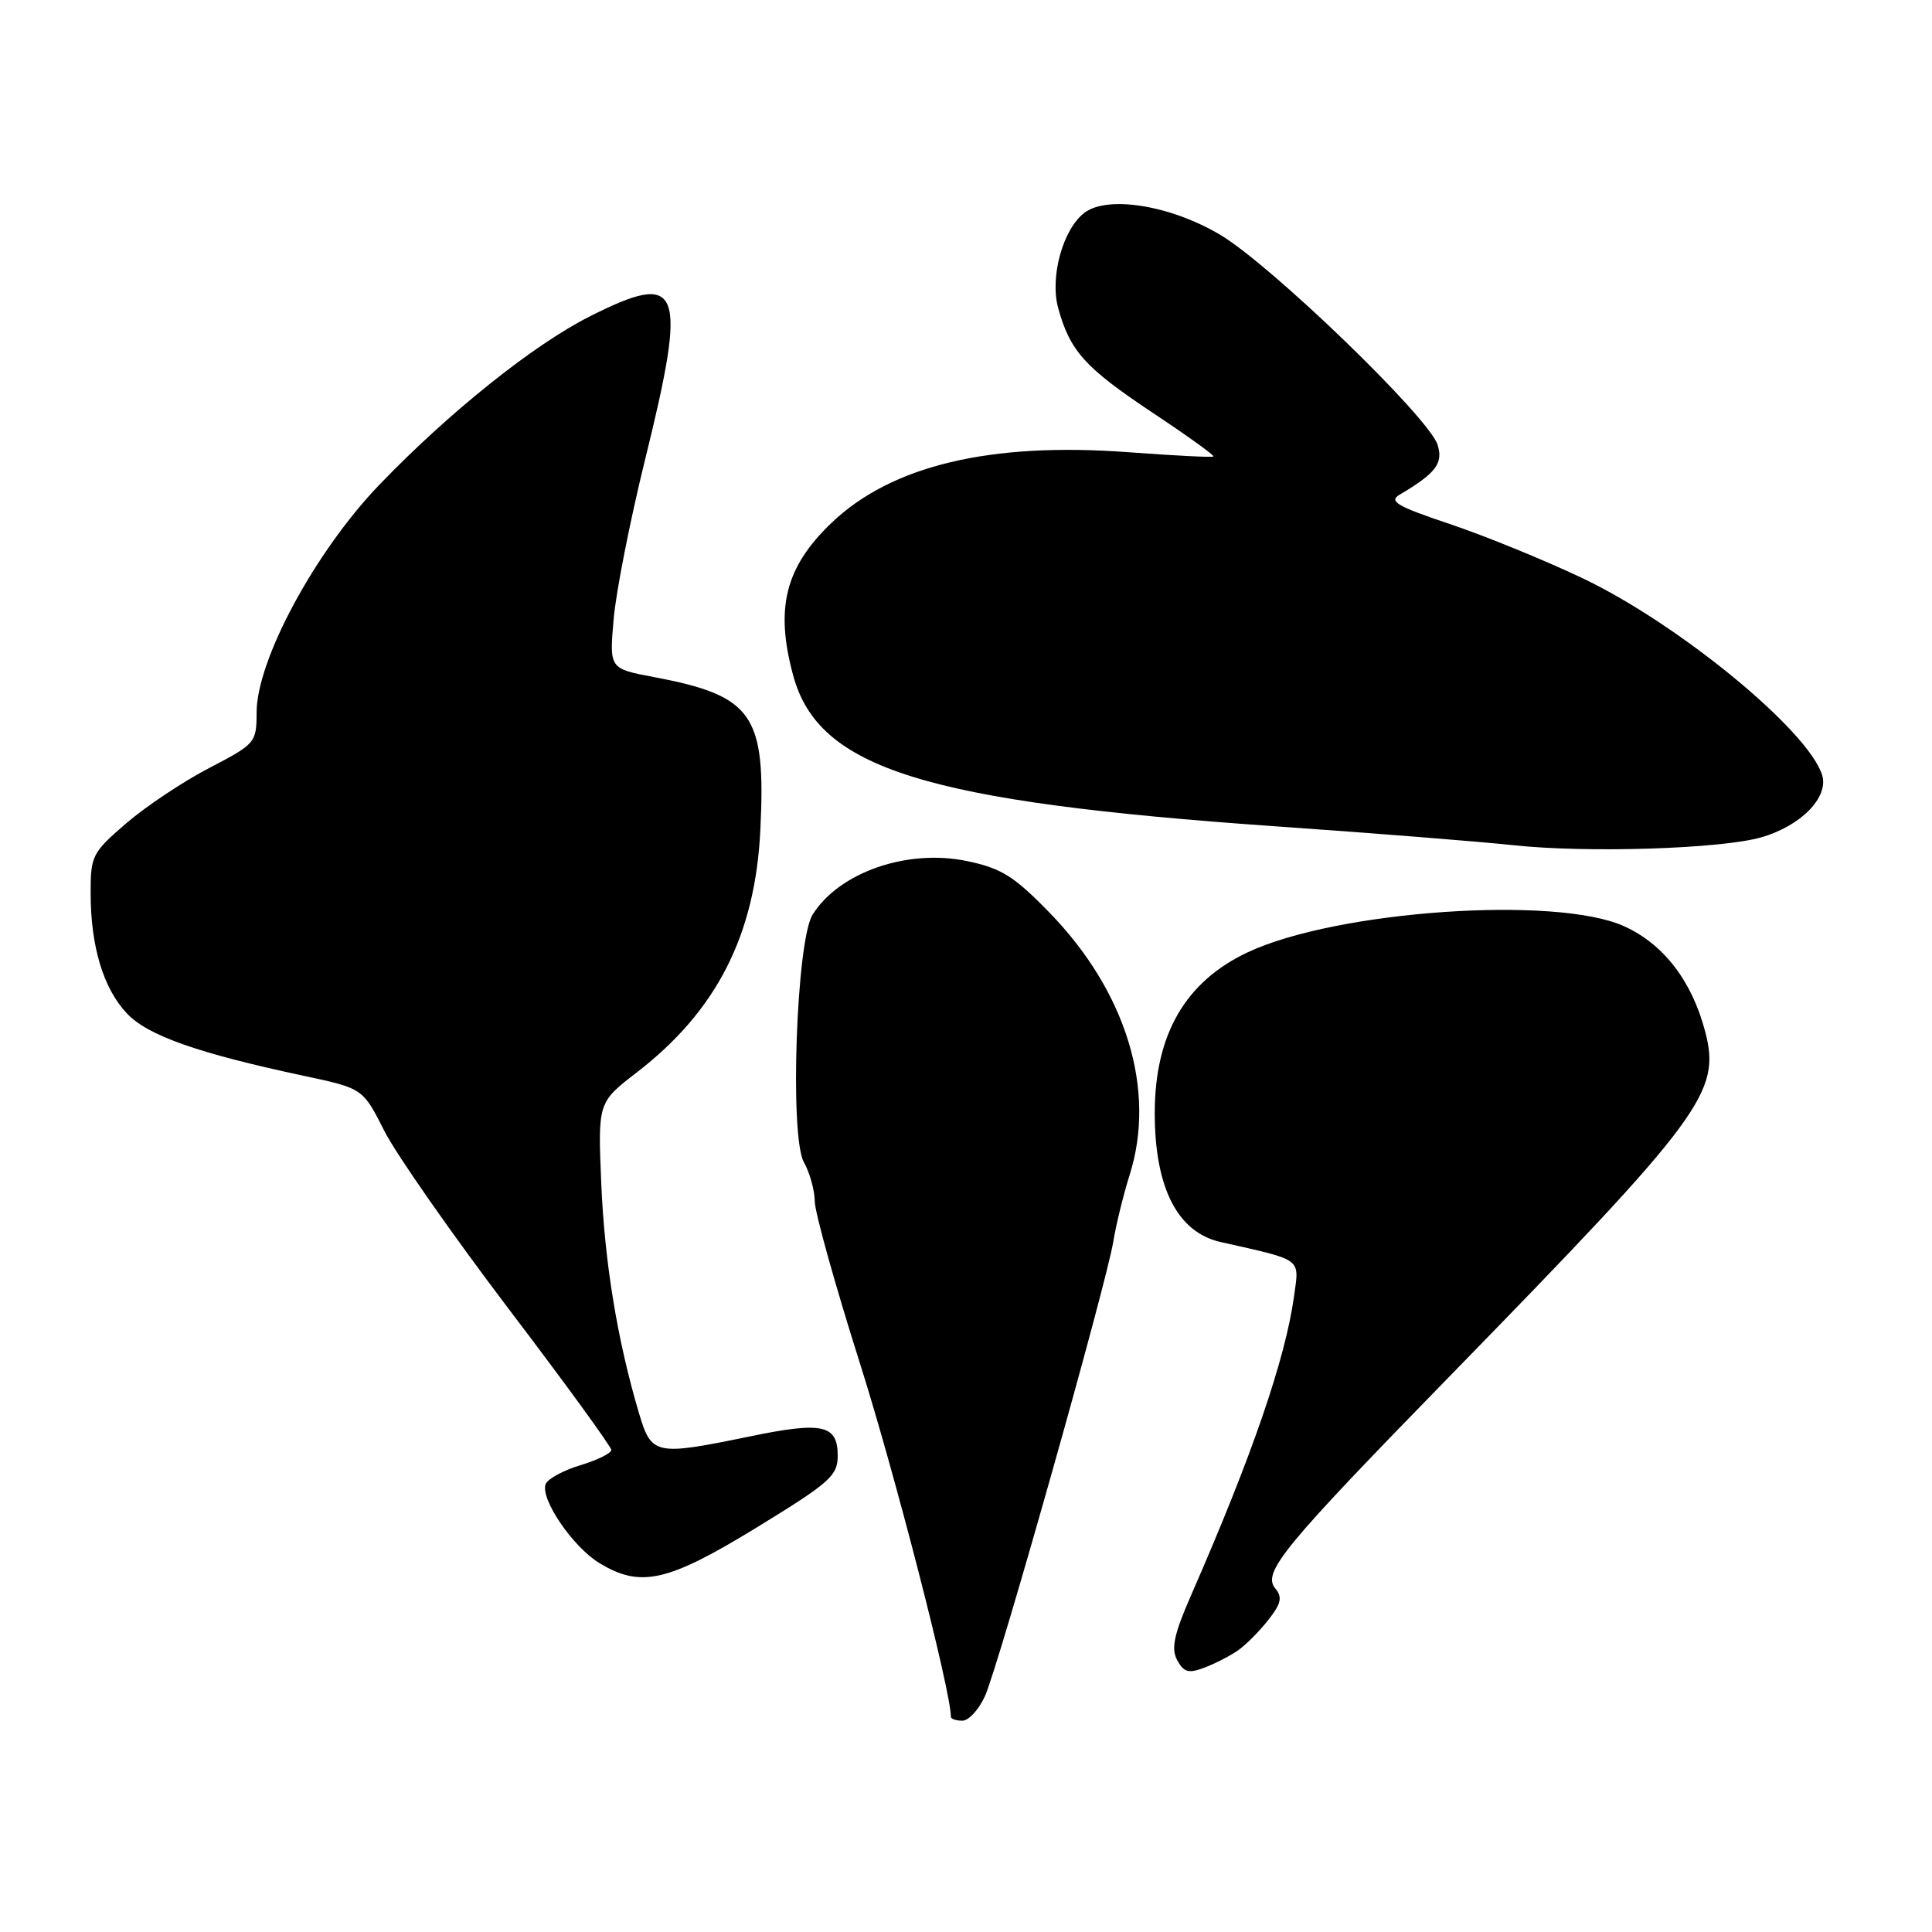 <?xml version="1.0" encoding="UTF-8" standalone="no"?>
<!DOCTYPE svg PUBLIC "-//W3C//DTD SVG 1.1//EN" "http://www.w3.org/Graphics/SVG/1.1/DTD/svg11.dtd" >
<svg xmlns="http://www.w3.org/2000/svg" xmlns:xlink="http://www.w3.org/1999/xlink" version="1.1" viewBox="0 0 256 256">
 <g >
 <path fill="currentColor"
d=" M 130.51 224.75 C 132.30 220.81 146.61 170.13 147.52 164.50 C 147.88 162.30 148.85 158.32 149.69 155.66 C 153.24 144.42 149.22 131.34 139.00 120.86 C 134.35 116.09 132.67 115.04 128.15 114.10 C 120.23 112.44 111.19 115.58 107.67 121.20 C 105.52 124.64 104.61 150.62 106.52 154.00 C 107.29 155.38 107.95 157.71 107.96 159.19 C 107.98 160.67 110.68 170.35 113.96 180.69 C 118.59 195.31 126.00 224.10 126.00 227.49 C 126.00 227.77 126.68 228.00 127.52 228.00 C 128.35 228.00 129.70 226.54 130.51 224.75 Z  M 164.06 218.67 C 165.09 217.95 166.89 216.14 168.06 214.65 C 169.75 212.50 169.95 211.64 169.00 210.50 C 167.22 208.36 169.85 205.15 192.47 181.97 C 225.64 147.96 228.05 144.71 225.95 136.71 C 224.19 129.97 220.42 125.08 215.18 122.72 C 206.13 118.64 177.08 120.66 165.34 126.18 C 157.06 130.07 153.01 137.07 153.01 147.50 C 153.01 157.37 156.03 163.29 161.72 164.57 C 172.75 167.06 172.17 166.63 171.46 171.80 C 170.31 180.10 165.87 193.00 157.88 211.25 C 155.56 216.55 155.15 218.42 155.98 219.97 C 156.86 221.60 157.48 221.77 159.62 220.96 C 161.04 220.42 163.04 219.39 164.06 218.67 Z  M 100.25 202.41 C 109.99 196.44 111.00 195.55 111.00 192.88 C 111.00 188.79 109.00 188.34 99.42 190.32 C 86.74 192.93 86.33 192.84 84.65 187.19 C 81.80 177.58 80.11 167.27 79.67 156.79 C 79.22 146.07 79.22 146.07 84.43 142.06 C 94.97 133.92 100.08 123.88 100.75 109.97 C 101.50 94.64 99.79 92.20 86.62 89.71 C 80.74 88.60 80.74 88.60 81.31 82.05 C 81.62 78.45 83.48 69.00 85.44 61.05 C 91.15 37.91 90.33 35.78 78.10 41.95 C 70.66 45.71 59.51 54.63 50.29 64.21 C 41.76 73.08 34.00 87.46 34.00 94.43 C 33.99 98.41 33.85 98.57 27.75 101.75 C 24.31 103.53 19.36 106.83 16.75 109.07 C 12.22 112.97 12.00 113.39 12.01 118.33 C 12.01 125.42 13.69 130.97 16.82 134.29 C 19.59 137.22 26.18 139.55 40.29 142.56 C 48.08 144.22 48.08 144.22 50.93 149.86 C 52.50 152.96 59.91 163.56 67.39 173.42 C 74.88 183.28 81.00 191.69 81.00 192.13 C 81.00 192.56 79.15 193.47 76.90 194.15 C 74.64 194.83 72.57 195.96 72.30 196.66 C 71.56 198.60 75.88 204.95 79.40 207.10 C 84.87 210.44 88.45 209.63 100.25 202.41 Z  M 233.38 110.95 C 238.62 109.44 242.33 105.66 241.45 102.73 C 239.68 96.84 222.43 82.66 209.64 76.59 C 204.61 74.20 196.71 70.98 192.09 69.43 C 185.11 67.09 183.98 66.43 185.45 65.55 C 190.26 62.71 191.26 61.40 190.49 58.94 C 189.36 55.33 168.34 35.03 161.63 31.08 C 155.06 27.20 146.80 25.87 143.71 28.18 C 140.84 30.34 139.08 36.72 140.22 40.84 C 141.79 46.53 143.77 48.72 152.67 54.65 C 157.30 57.72 160.96 60.36 160.79 60.49 C 160.63 60.63 155.55 60.37 149.50 59.92 C 131.21 58.56 118.12 61.68 110.16 69.30 C 104.04 75.17 102.68 80.60 105.10 89.50 C 108.45 101.85 122.47 106.23 169.00 109.49 C 181.93 110.39 196.10 111.52 200.50 111.99 C 210.25 113.05 228.09 112.48 233.38 110.95 Z "/>
</g>
</svg>